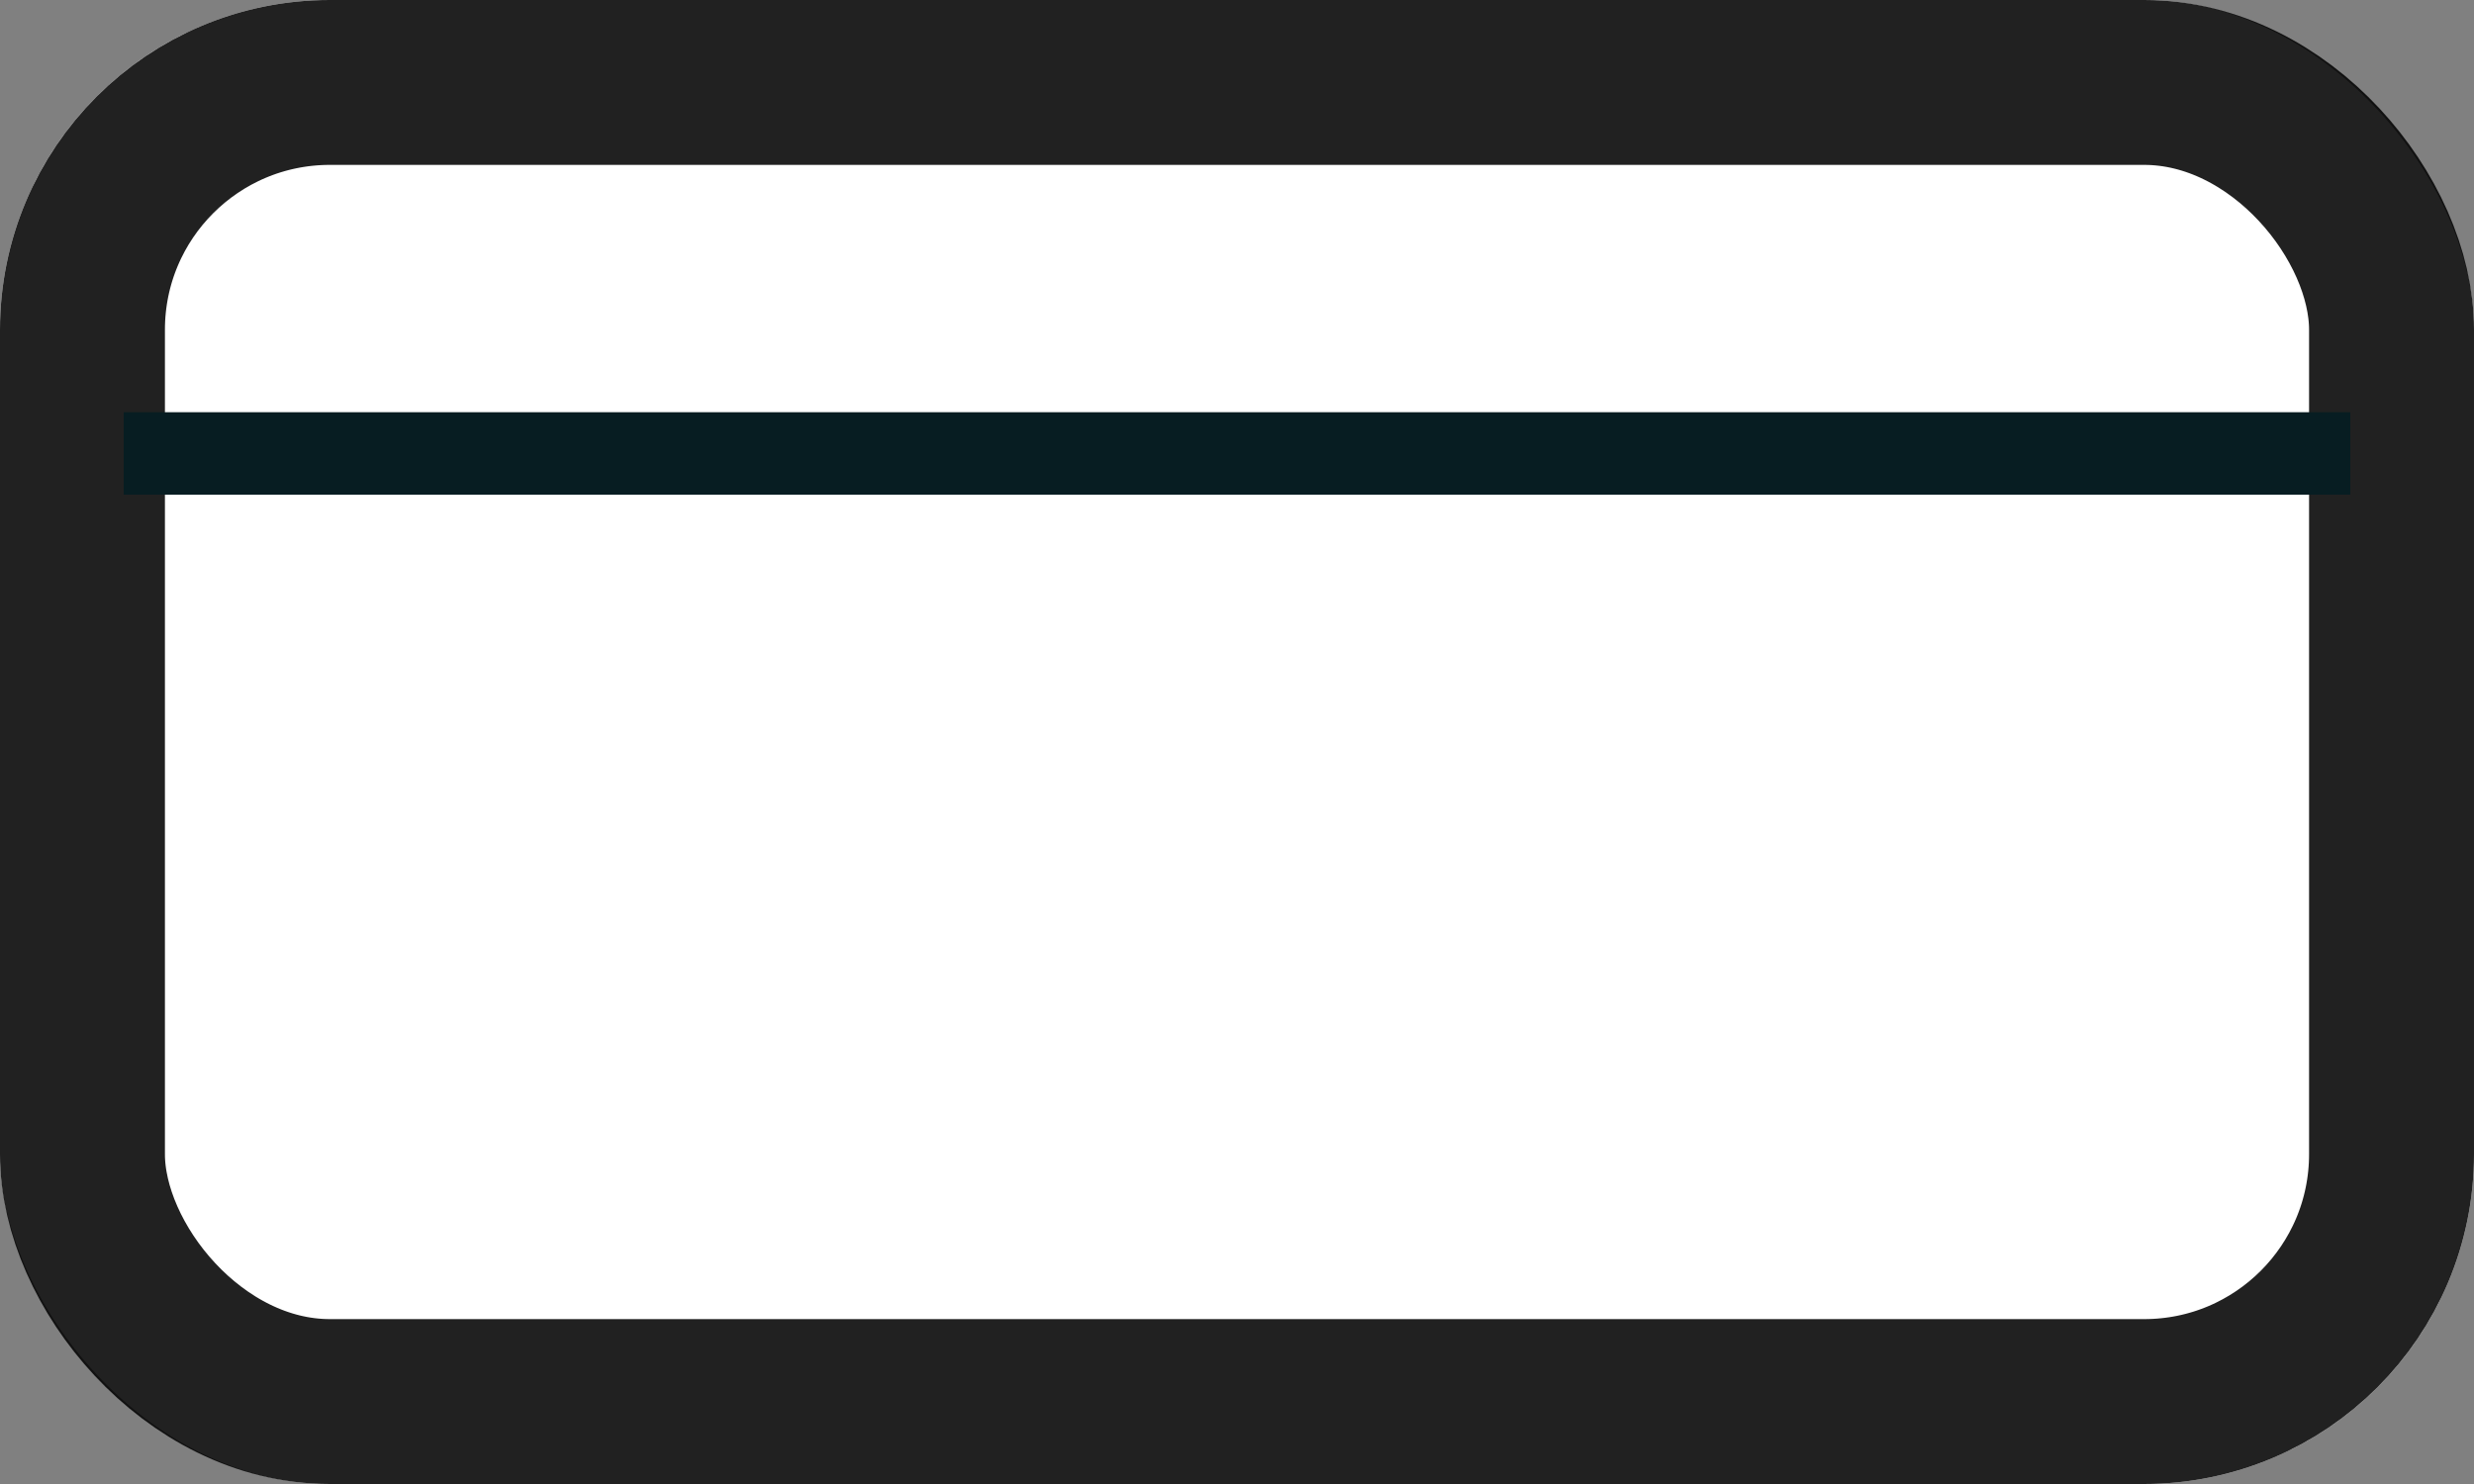 <svg id="Component_96_10" data-name="Component 96 – 10" xmlns="http://www.w3.org/2000/svg" width="30" height="18" viewBox="0 0 30 18">
  <rect x="0" y="0" width="30" height="18" fill="#808080" stroke="none"/>
  <g id="Rectangle_2861" data-name="Rectangle 2861" fill="#fff" stroke="rgba(0,0,0,0.87)" stroke-width="2">
    <rect width="30" height="18" rx="4" stroke="none"/>
    <rect x="1" y="1" width="28" height="16" rx="3" fill="none"/>
  </g>
  <line id="Line_44" data-name="Line 44" x2="27" transform="translate(1.5 5.5)" fill="none" stroke="#071d22" stroke-width="1"/>
</svg>
